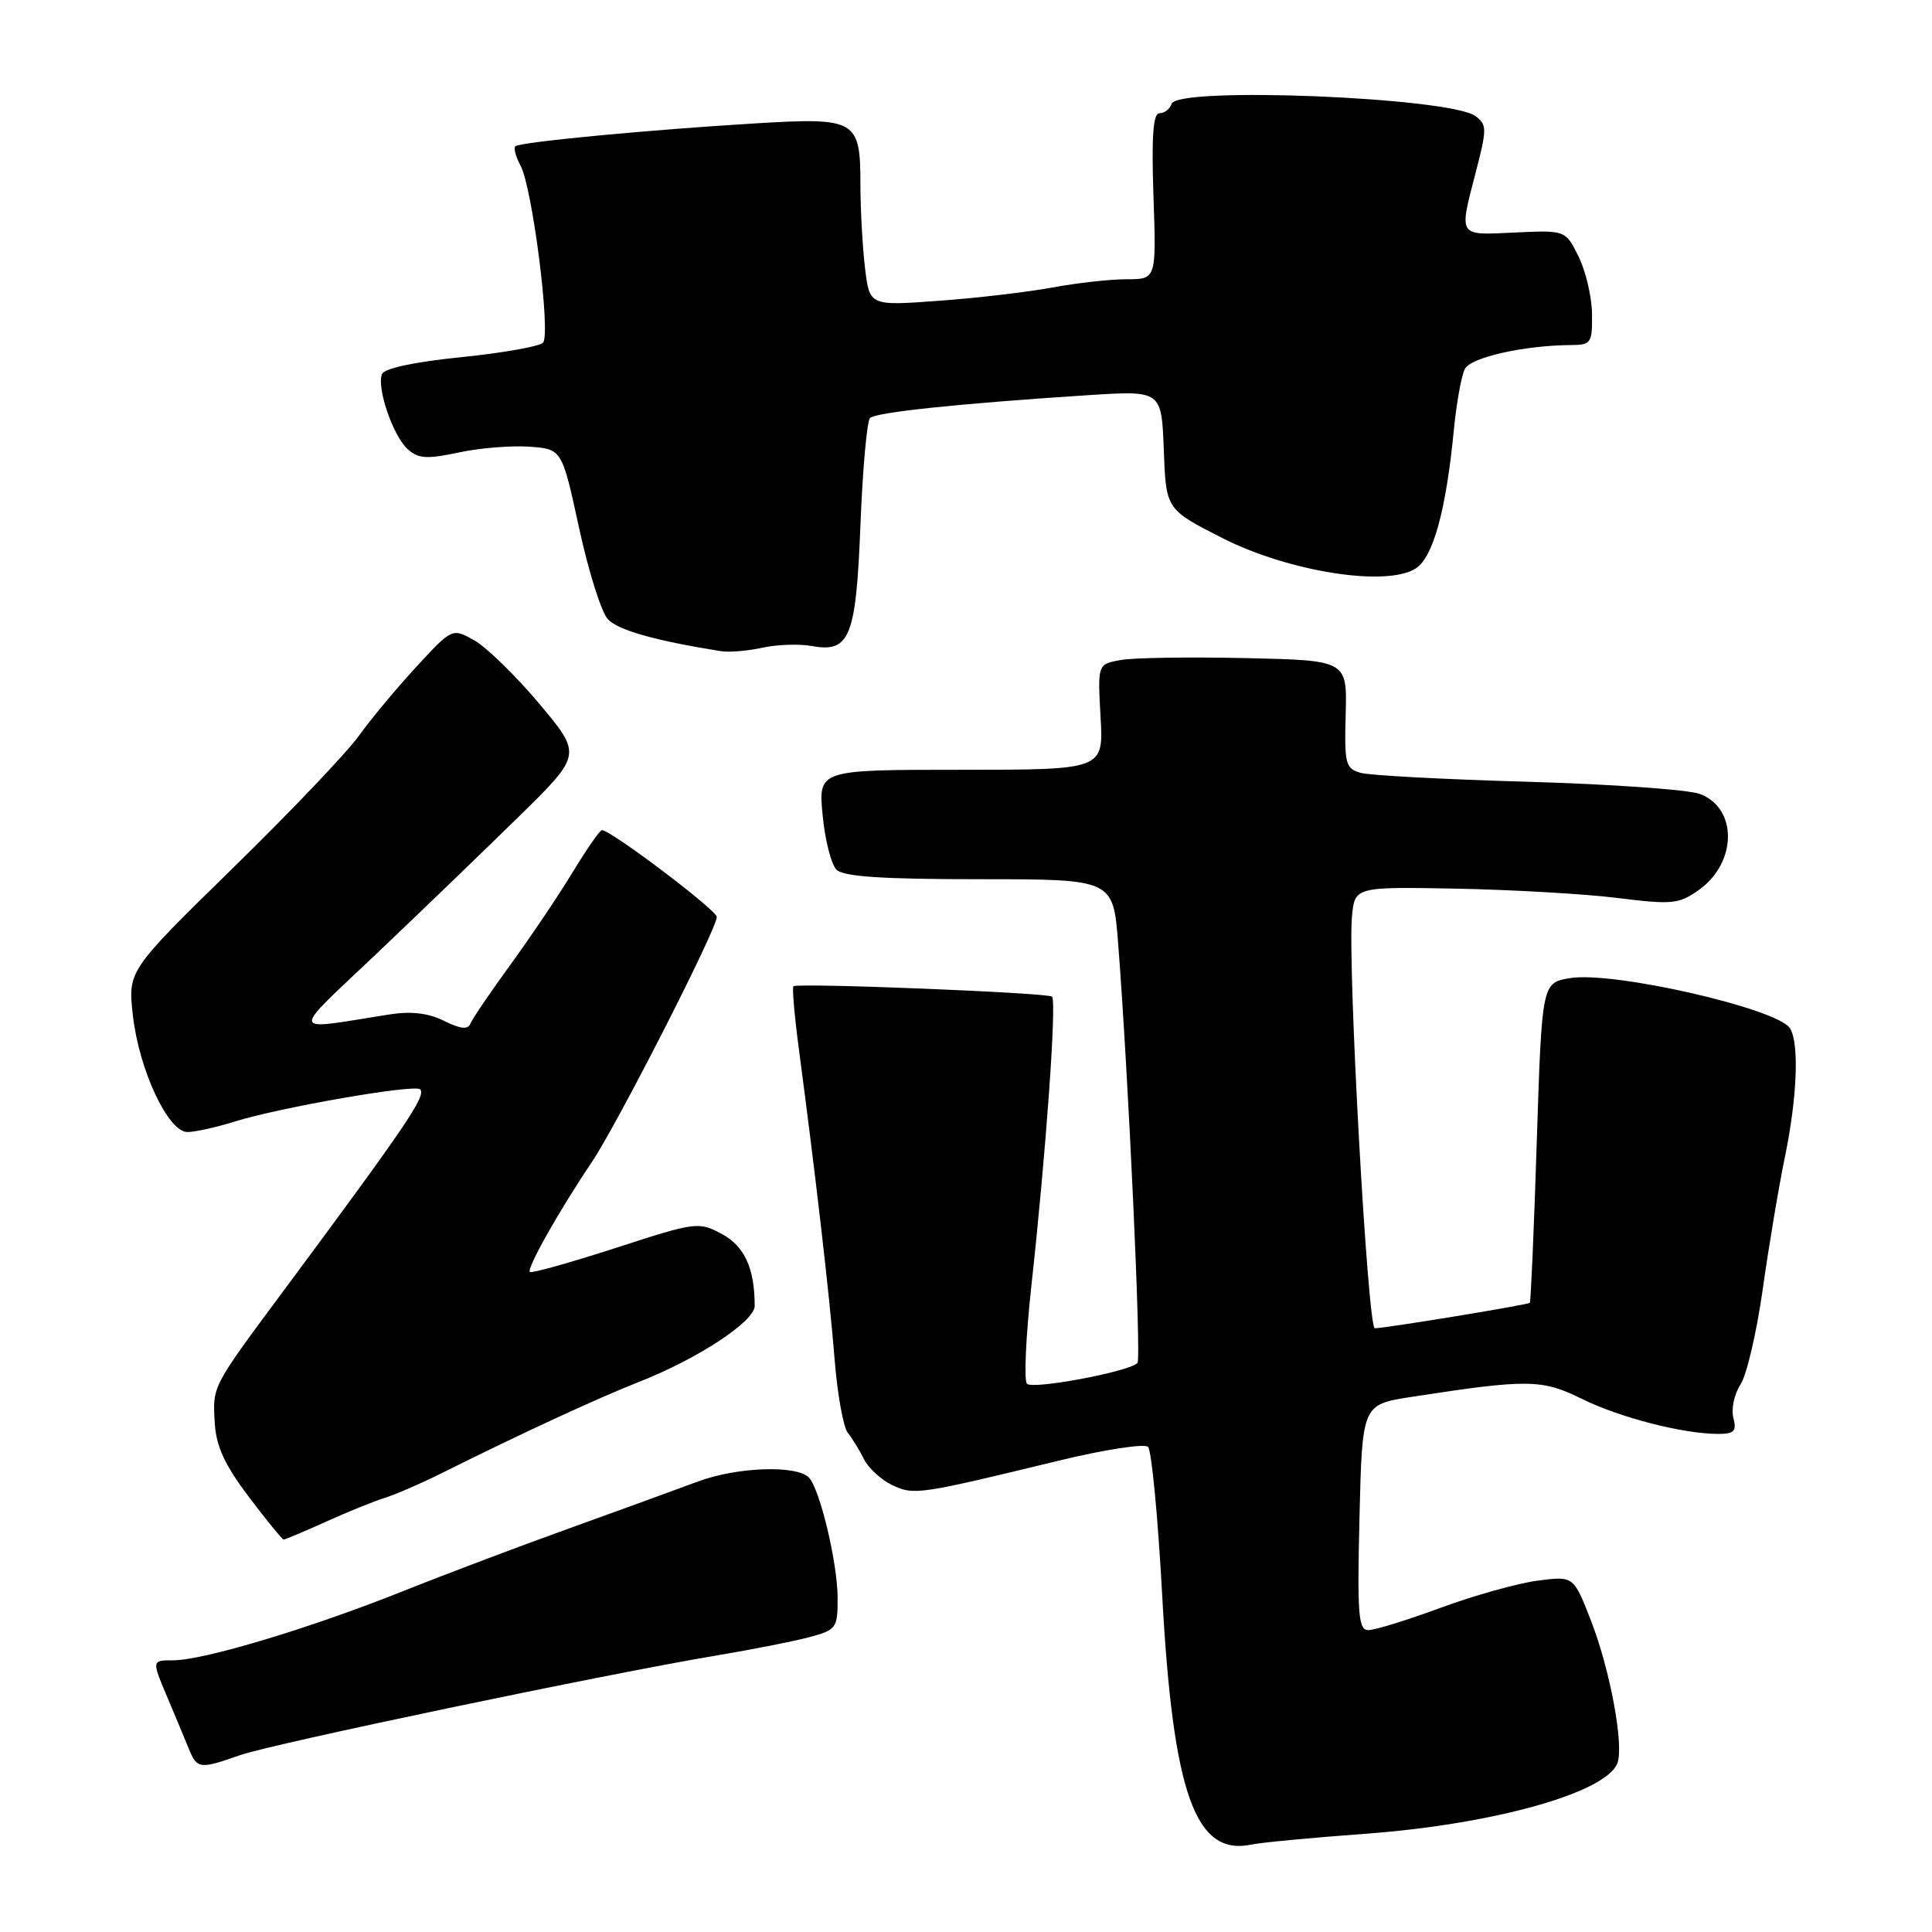 <?xml version="1.0" encoding="UTF-8" standalone="no"?>
<!DOCTYPE svg PUBLIC "-//W3C//DTD SVG 1.1//EN" "http://www.w3.org/Graphics/SVG/1.1/DTD/svg11.dtd" >
<svg xmlns="http://www.w3.org/2000/svg" xmlns:xlink="http://www.w3.org/1999/xlink" version="1.1" viewBox="0 0 256 256">
 <g >
 <path fill="currentColor"
d=" M 180.84 242.99 C 197.83 241.75 212.80 237.56 214.31 233.64 C 215.21 231.28 213.35 221.23 210.78 214.66 C 208.50 208.82 208.50 208.82 203.71 209.45 C 201.08 209.80 195.31 211.41 190.89 213.04 C 186.48 214.67 182.17 216.00 181.32 216.00 C 179.99 216.00 179.83 214.00 180.14 201.05 C 180.50 186.11 180.50 186.11 187.00 185.10 C 202.44 182.72 204.31 182.74 209.57 185.34 C 214.59 187.83 223.03 190.00 227.67 190.00 C 229.79 190.00 230.14 189.63 229.68 187.87 C 229.37 186.70 229.80 184.72 230.62 183.46 C 231.45 182.20 232.77 176.52 233.57 170.84 C 234.37 165.17 235.69 157.27 236.51 153.30 C 238.14 145.42 238.42 138.21 237.18 136.25 C 235.52 133.64 213.84 128.68 208.09 129.60 C 204.31 130.21 204.31 130.21 203.63 151.29 C 203.26 162.89 202.84 172.49 202.71 172.63 C 202.44 172.90 183.54 176.00 182.17 176.00 C 181.23 176.00 178.56 127.93 179.14 121.50 C 179.50 117.50 179.50 117.50 193.00 117.75 C 200.43 117.90 210.04 118.45 214.36 118.99 C 221.59 119.89 222.47 119.80 225.11 117.92 C 230.18 114.31 230.26 107.10 225.26 105.21 C 223.74 104.63 213.50 103.91 202.50 103.59 C 191.50 103.28 181.51 102.75 180.31 102.41 C 178.28 101.84 178.13 101.23 178.31 94.65 C 178.50 87.50 178.50 87.50 165.00 87.20 C 157.57 87.04 150.14 87.15 148.47 87.46 C 145.44 88.01 145.44 88.01 145.83 95.00 C 146.23 102.00 146.23 102.00 127.33 102.00 C 108.43 102.00 108.43 102.00 109.00 107.99 C 109.31 111.28 110.14 114.54 110.84 115.24 C 111.77 116.16 116.88 116.50 129.81 116.50 C 147.50 116.50 147.50 116.50 148.16 125.00 C 149.52 142.50 151.25 180.08 150.72 180.61 C 149.57 181.77 136.77 184.16 136.07 183.35 C 135.67 182.88 135.93 177.10 136.65 170.50 C 138.61 152.67 140.03 132.70 139.40 132.06 C 138.88 131.54 105.95 130.22 105.14 130.68 C 104.94 130.80 105.27 134.63 105.88 139.20 C 108.10 155.95 109.92 171.71 110.58 180.00 C 110.95 184.68 111.74 189.11 112.34 189.86 C 112.93 190.60 113.90 192.18 114.49 193.36 C 115.08 194.54 116.75 196.07 118.20 196.77 C 121.08 198.15 121.66 198.07 140.39 193.52 C 146.38 192.07 151.66 191.26 152.12 191.72 C 152.59 192.19 153.43 200.99 153.99 211.27 C 155.43 237.73 158.39 245.99 165.84 244.41 C 167.13 244.14 173.88 243.50 180.84 242.99 Z  M 31.80 232.57 C 36.06 231.07 80.41 221.79 95.00 219.35 C 99.67 218.57 105.19 217.48 107.25 216.93 C 110.83 215.97 111.00 215.74 110.99 211.71 C 110.97 207.04 108.62 197.22 107.17 195.77 C 105.50 194.10 97.63 194.39 92.50 196.30 C 89.75 197.33 82.10 200.11 75.50 202.49 C 68.90 204.86 58.84 208.66 53.14 210.94 C 40.97 215.79 26.95 220.00 22.94 220.00 C 20.11 220.00 20.11 220.00 22.11 224.75 C 23.21 227.36 24.53 230.51 25.03 231.75 C 26.12 234.40 26.49 234.44 31.80 232.57 Z  M 43.22 201.62 C 46.12 200.31 49.62 198.89 51.00 198.47 C 52.38 198.05 55.98 196.48 59.00 194.97 C 68.94 190.00 79.41 185.17 84.64 183.12 C 92.40 180.09 100.00 175.10 100.00 173.04 C 100.00 168.07 98.66 165.13 95.65 163.51 C 92.58 161.86 92.23 161.90 81.55 165.37 C 75.52 167.32 70.42 168.75 70.21 168.54 C 69.76 168.09 74.10 160.39 78.41 154.00 C 81.78 148.99 95.00 123.07 94.98 121.50 C 94.97 120.59 80.95 110.00 79.76 110.00 C 79.48 110.00 77.74 112.51 75.88 115.57 C 74.02 118.64 70.31 124.15 67.64 127.82 C 64.97 131.49 62.58 135.01 62.33 135.64 C 62.00 136.45 61.00 136.35 58.84 135.27 C 56.77 134.24 54.50 133.97 51.66 134.41 C 38.10 136.54 38.27 137.41 50.00 126.27 C 55.78 120.78 64.24 112.62 68.81 108.14 C 77.11 99.99 77.11 99.99 71.45 93.24 C 68.33 89.53 64.46 85.76 62.85 84.85 C 59.92 83.21 59.92 83.21 55.17 88.35 C 52.56 91.18 49.13 95.30 47.55 97.50 C 45.98 99.70 38.45 107.61 30.81 115.07 C 16.94 128.64 16.94 128.64 17.61 134.57 C 18.43 141.79 22.28 150.00 24.84 150.00 C 25.83 150.00 28.64 149.38 31.07 148.62 C 37.06 146.74 54.96 143.63 55.67 144.34 C 56.51 145.18 53.88 149.06 37.65 170.93 C 27.98 183.96 28.17 183.61 28.46 188.59 C 28.64 191.64 29.79 194.14 32.97 198.34 C 35.32 201.45 37.40 204.00 37.59 204.00 C 37.78 204.00 40.32 202.93 43.22 201.62 Z  M 107.56 85.60 C 112.62 86.51 113.43 84.49 114.02 69.41 C 114.31 62.10 114.88 55.79 115.28 55.39 C 116.04 54.63 127.12 53.47 144.21 52.36 C 153.91 51.74 153.91 51.74 154.21 59.62 C 154.50 67.50 154.50 67.50 162.00 71.31 C 170.80 75.77 183.74 77.81 187.59 75.32 C 189.90 73.84 191.60 67.68 192.64 57.00 C 192.99 53.42 193.64 49.78 194.10 48.89 C 194.89 47.34 202.02 45.75 208.25 45.72 C 210.81 45.71 211.00 45.43 210.95 41.61 C 210.93 39.35 210.12 35.92 209.17 34.00 C 207.44 30.50 207.44 30.50 200.72 30.81 C 193.10 31.17 193.30 31.49 195.58 22.69 C 197.04 17.06 197.03 16.50 195.50 15.38 C 192.11 12.89 156.03 11.43 155.25 13.75 C 155.02 14.44 154.30 15.00 153.65 15.00 C 152.79 15.00 152.57 17.99 152.84 26.00 C 153.22 37.00 153.22 37.00 149.29 37.00 C 147.13 37.00 142.70 37.49 139.43 38.10 C 136.17 38.70 129.39 39.50 124.36 39.86 C 115.22 40.53 115.22 40.53 114.62 35.52 C 114.29 32.76 114.01 27.74 114.01 24.37 C 114.00 15.88 113.44 15.55 100.22 16.34 C 86.03 17.19 68.84 18.83 68.28 19.38 C 68.04 19.63 68.35 20.79 68.98 21.96 C 70.56 24.92 73.01 44.29 71.95 45.41 C 71.47 45.91 66.59 46.77 61.09 47.33 C 54.87 47.96 50.90 48.81 50.61 49.58 C 49.90 51.42 52.08 57.76 54.02 59.52 C 55.42 60.78 56.56 60.86 60.76 59.96 C 63.53 59.36 67.76 59.02 70.14 59.19 C 74.46 59.50 74.46 59.50 76.72 69.91 C 77.96 75.63 79.67 81.09 80.53 82.03 C 81.85 83.49 86.75 84.88 95.50 86.28 C 96.60 86.46 99.08 86.25 101.00 85.83 C 102.92 85.40 105.88 85.30 107.56 85.60 Z "/>
</g>
</svg>